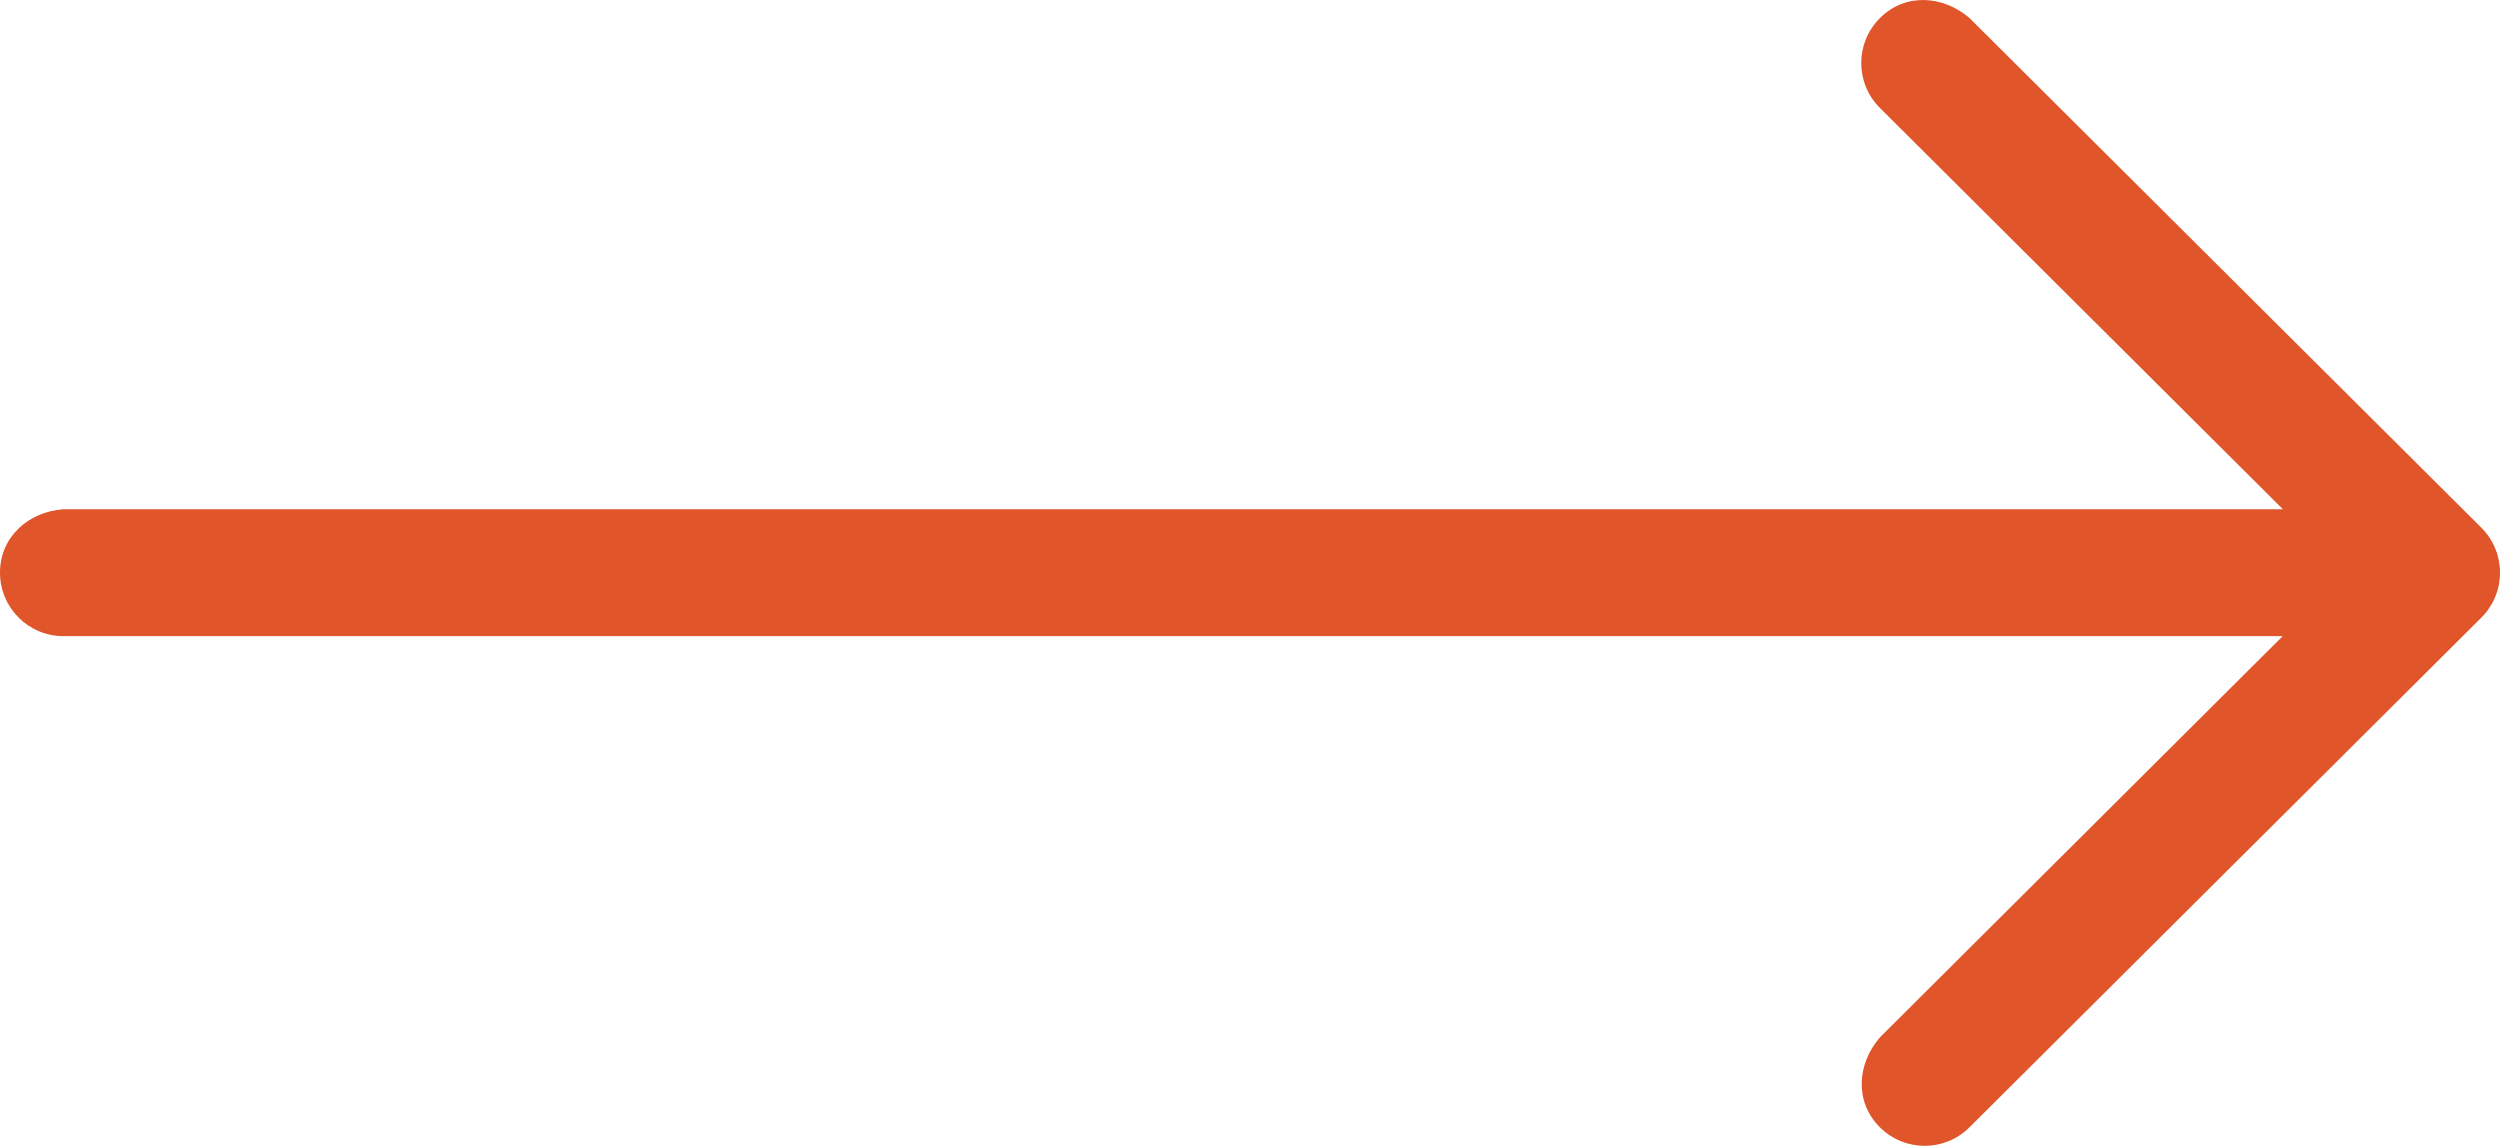 <svg width="24" height="11" viewBox="0 0 24 11" fill="none" xmlns="http://www.w3.org/2000/svg">
<path d="M0 5.498C0 5.149 0.28 4.911 0.609 4.889L21.916 4.889L18.047 1.036C17.809 0.799 17.808 0.413 18.046 0.175C18.293 -0.073 18.657 -0.042 18.907 0.173L23.821 5.066C23.852 5.097 23.88 5.131 23.903 5.167C23.909 5.177 23.916 5.188 23.922 5.2C23.928 5.209 23.933 5.219 23.938 5.229C23.945 5.244 23.952 5.259 23.958 5.275C23.963 5.287 23.967 5.298 23.971 5.31C23.975 5.325 23.98 5.34 23.983 5.356C23.986 5.367 23.988 5.377 23.99 5.388C23.993 5.404 23.995 5.42 23.997 5.437C23.998 5.449 23.999 5.462 24 5.474C24 5.482 24 5.49 24 5.498L24 5.521C23.999 5.533 23.998 5.545 23.997 5.557L24 5.498C24 5.536 23.996 5.574 23.99 5.61C23.988 5.619 23.986 5.628 23.984 5.637C23.98 5.655 23.975 5.673 23.969 5.69C23.966 5.699 23.963 5.708 23.959 5.717C23.952 5.735 23.945 5.753 23.936 5.77C23.932 5.778 23.928 5.786 23.923 5.794C23.915 5.808 23.907 5.821 23.899 5.833C23.893 5.842 23.887 5.851 23.88 5.861L23.875 5.868C23.858 5.889 23.841 5.909 23.822 5.928L18.907 10.822C18.669 11.06 18.283 11.059 18.046 10.821C17.798 10.572 17.831 10.209 18.047 9.959L21.914 6.107L0.609 6.107C0.273 6.107 0 5.834 0 5.498Z" fill="#E05529"/>
</svg>
